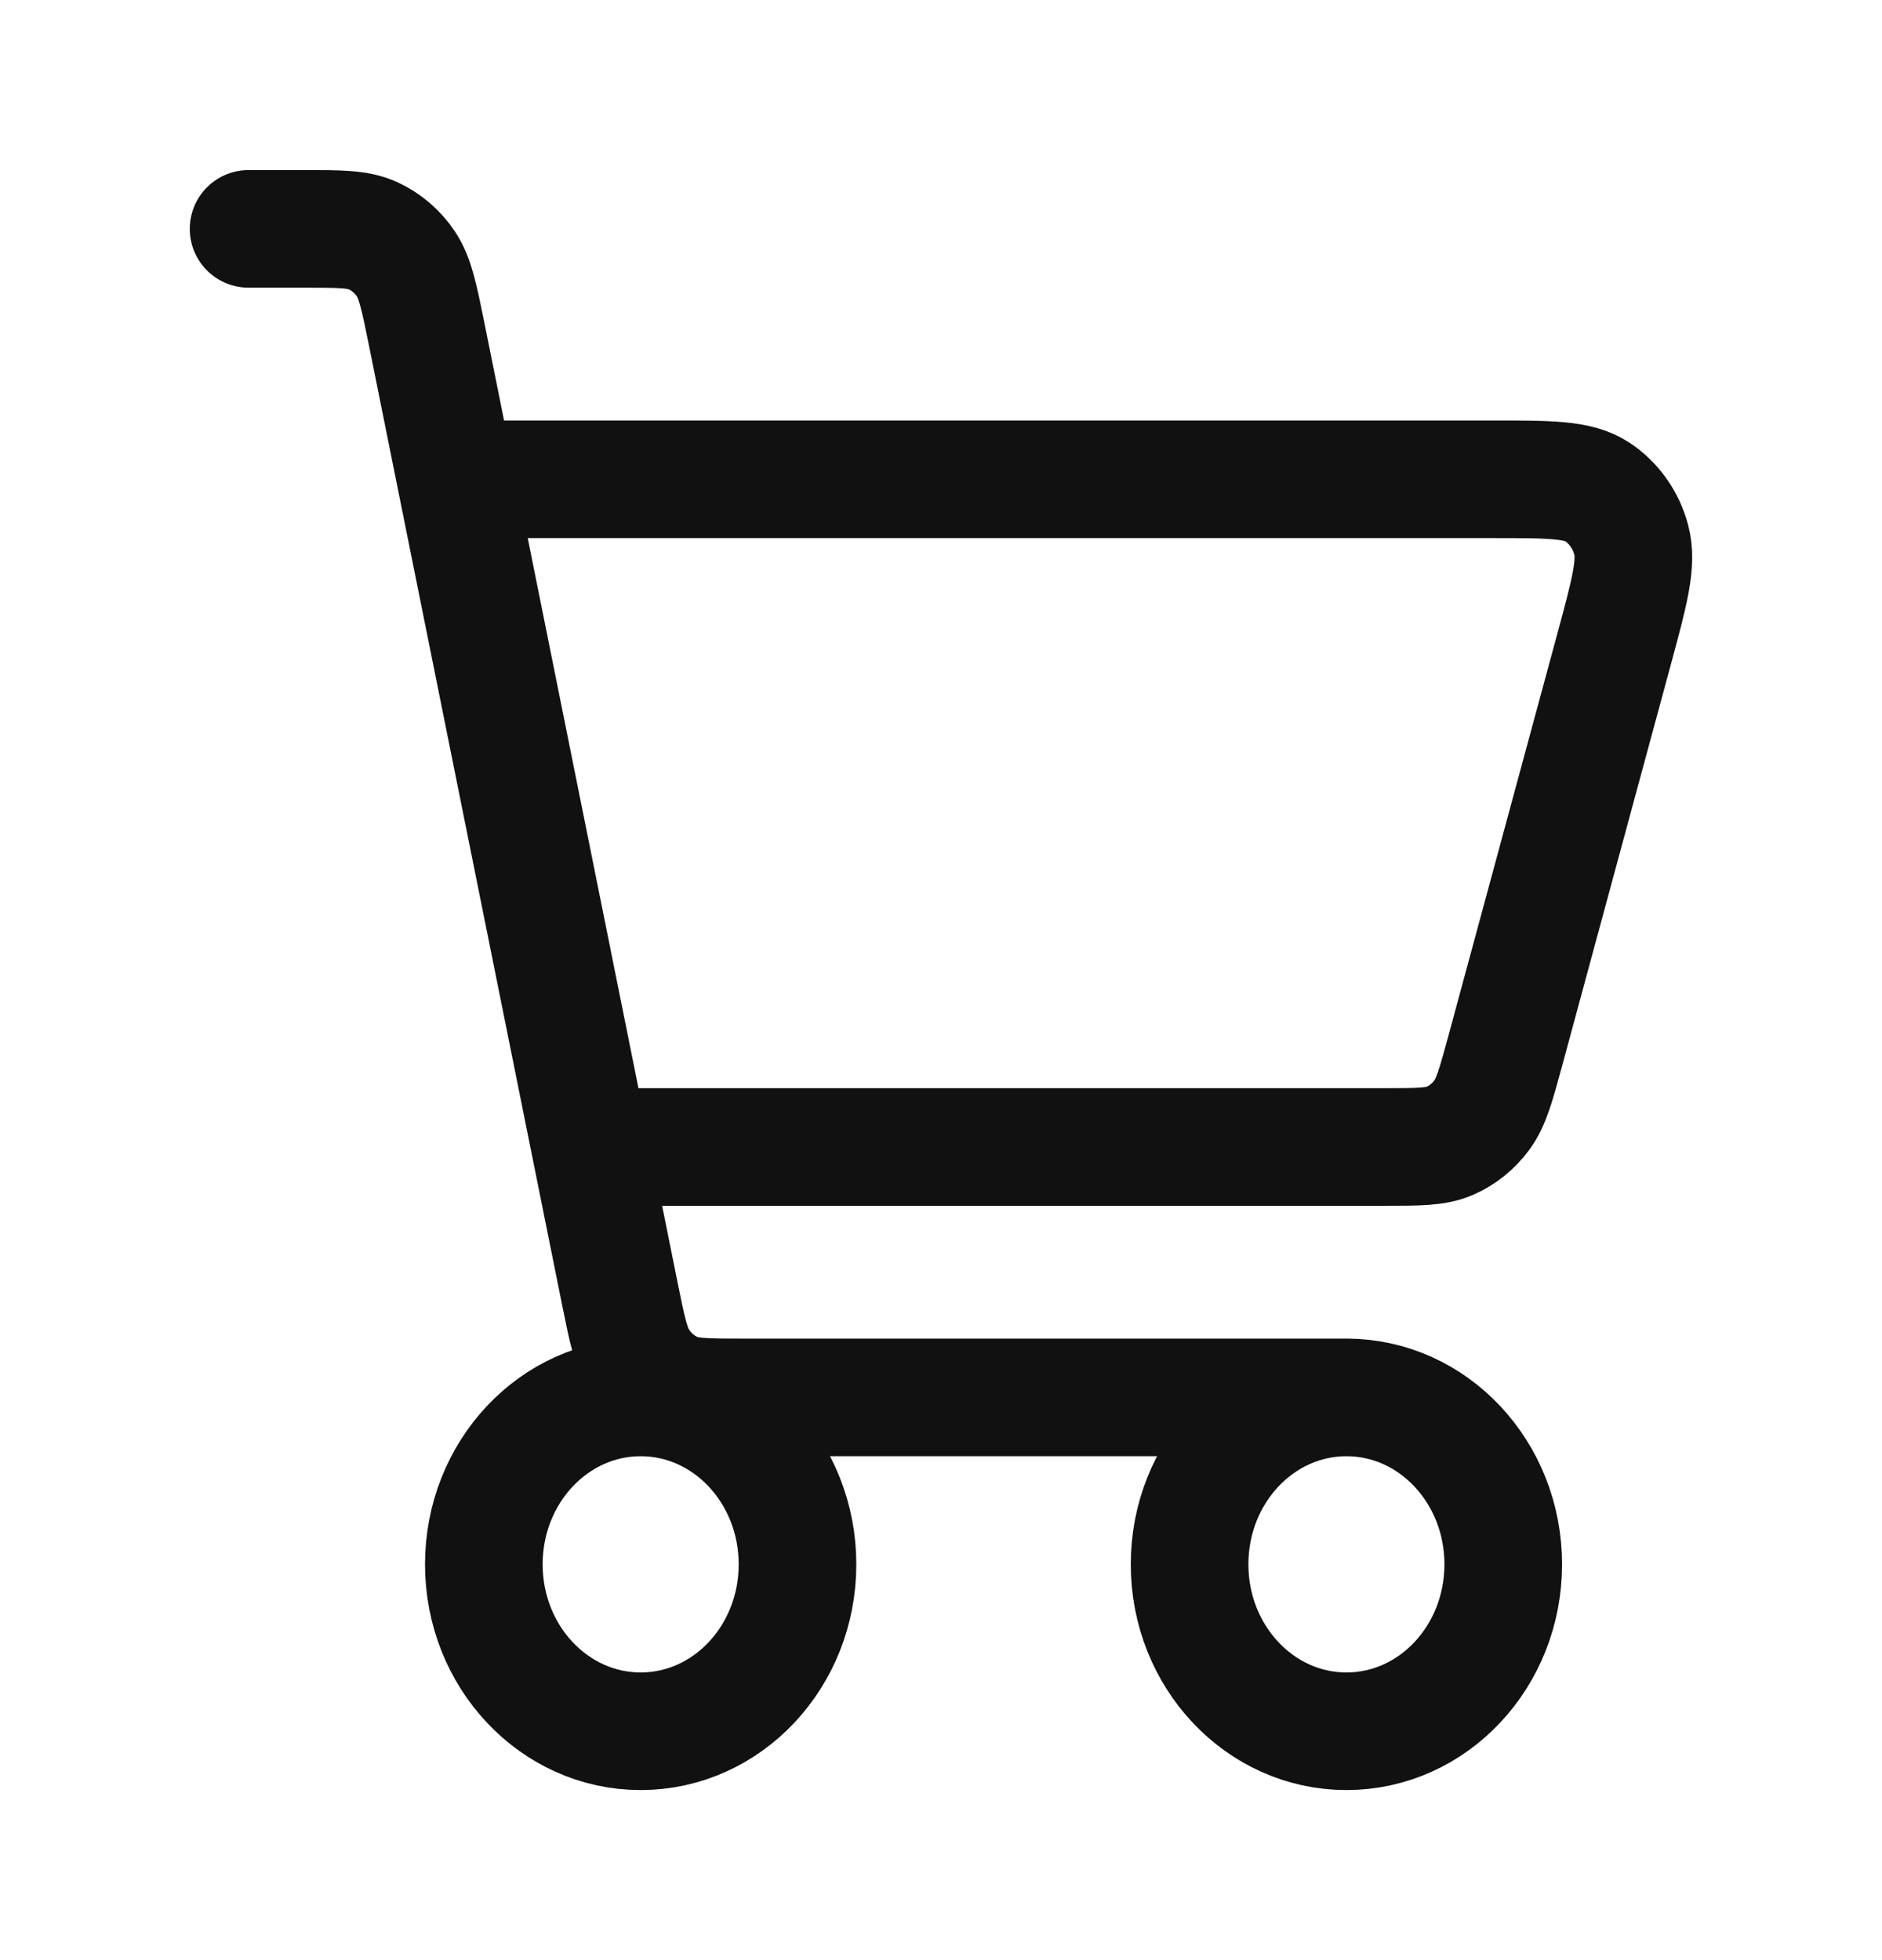 <svg width="24" height="25" viewBox="0 0 24 25" fill="none" xmlns="http://www.w3.org/2000/svg">
<path d="M17.17 17.823C16.066 17.823 15.17 18.776 15.17 19.952C15.17 21.128 16.066 22.081 17.17 22.081C18.275 22.081 19.17 21.128 19.17 19.952C19.17 18.776 18.275 17.823 17.17 17.823ZM17.17 17.823H9.464C9.003 17.823 8.772 17.823 8.583 17.735C8.415 17.658 8.27 17.534 8.164 17.376C8.045 17.199 7.998 16.962 7.903 16.493L5.442 4.266C5.345 3.786 5.296 3.546 5.176 3.366C5.07 3.208 4.925 3.084 4.758 3.007C4.568 2.919 4.338 2.919 3.877 2.919H3.17M6.17 6.113H19.044C19.765 6.113 20.126 6.113 20.368 6.273C20.58 6.413 20.736 6.633 20.803 6.889C20.881 7.181 20.781 7.55 20.581 8.288L19.197 13.398C19.077 13.839 19.017 14.06 18.896 14.223C18.789 14.368 18.648 14.481 18.488 14.551C18.306 14.629 18.091 14.629 17.663 14.629H7.901M8.17 22.081C7.066 22.081 6.17 21.128 6.17 19.952C6.17 18.776 7.066 17.823 8.17 17.823C9.275 17.823 10.17 18.776 10.17 19.952C10.17 21.128 9.275 22.081 8.17 22.081Z" stroke="#111111" stroke-width="1.5" stroke-linecap="round" stroke-linejoin="round"/>
</svg>
